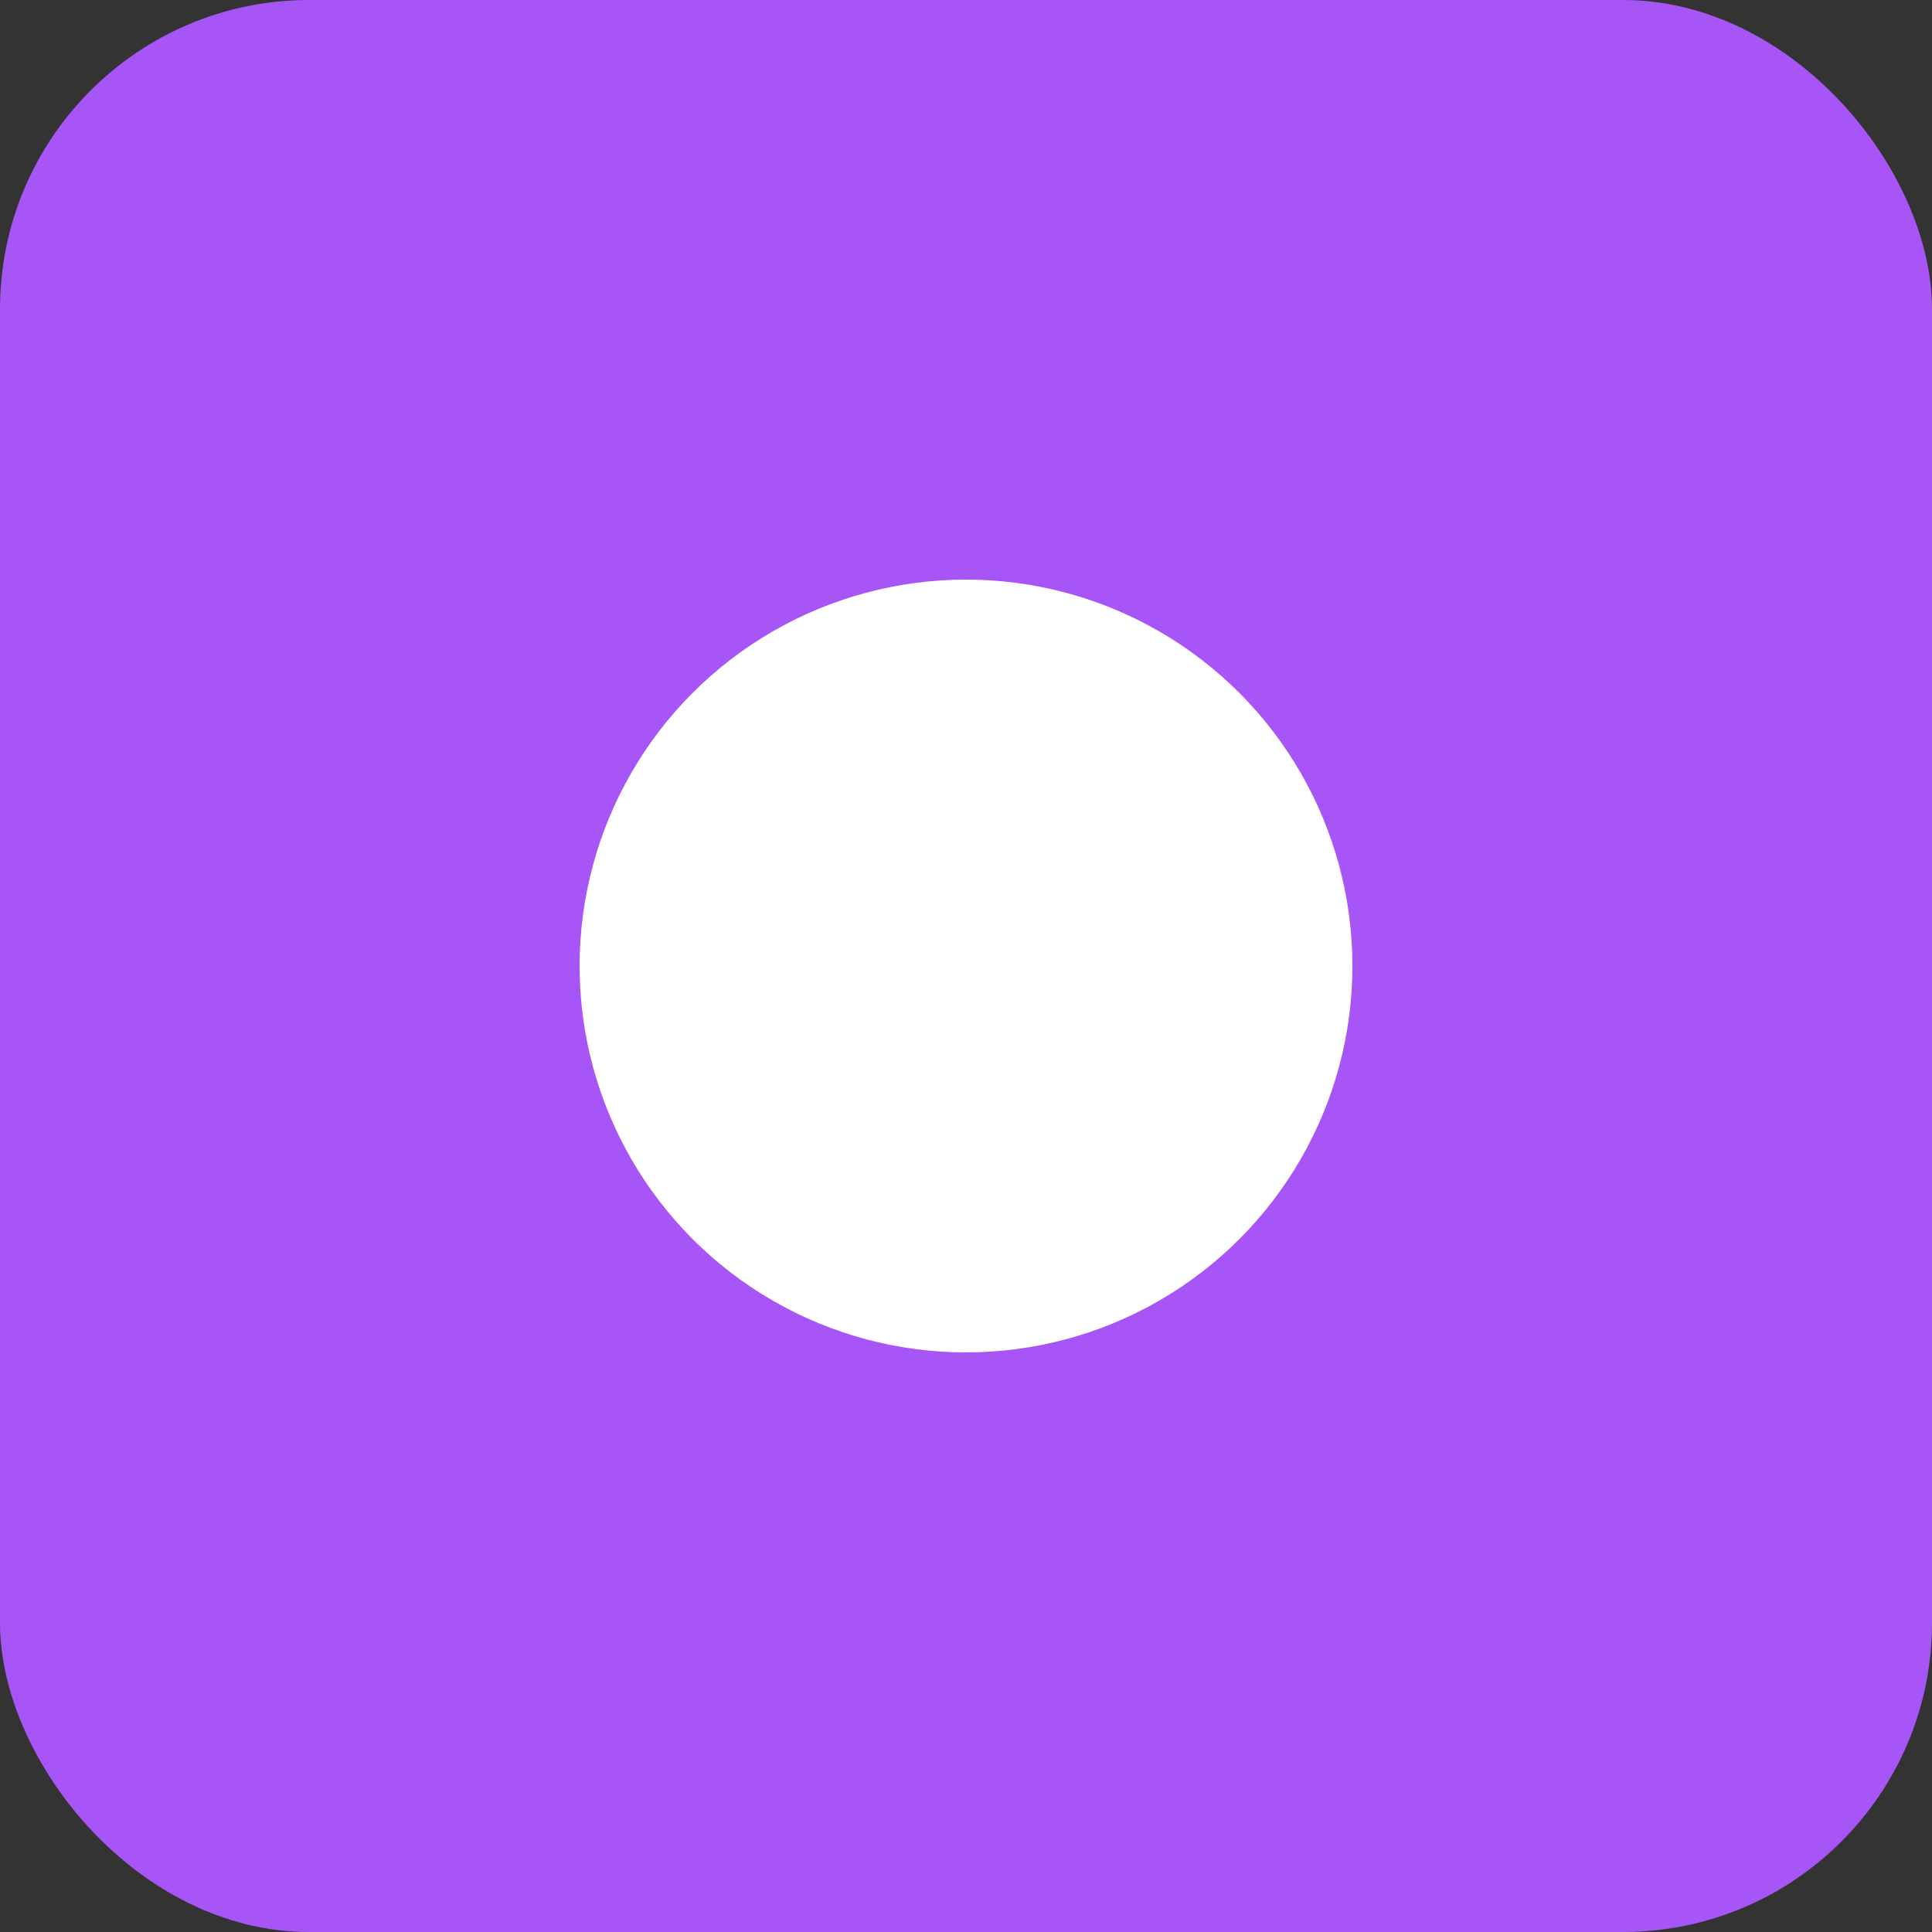 <svg xmlns='http://www.w3.org/2000/svg' viewBox='0 0 100 100'><rect x="0" y="0" width="100" height="100" fill="#333333" stroke="none"/><rect width='100' height='100' rx='16' fill='#a855f7'/><circle cx='50' cy='50' r='20' fill='white'/></svg>